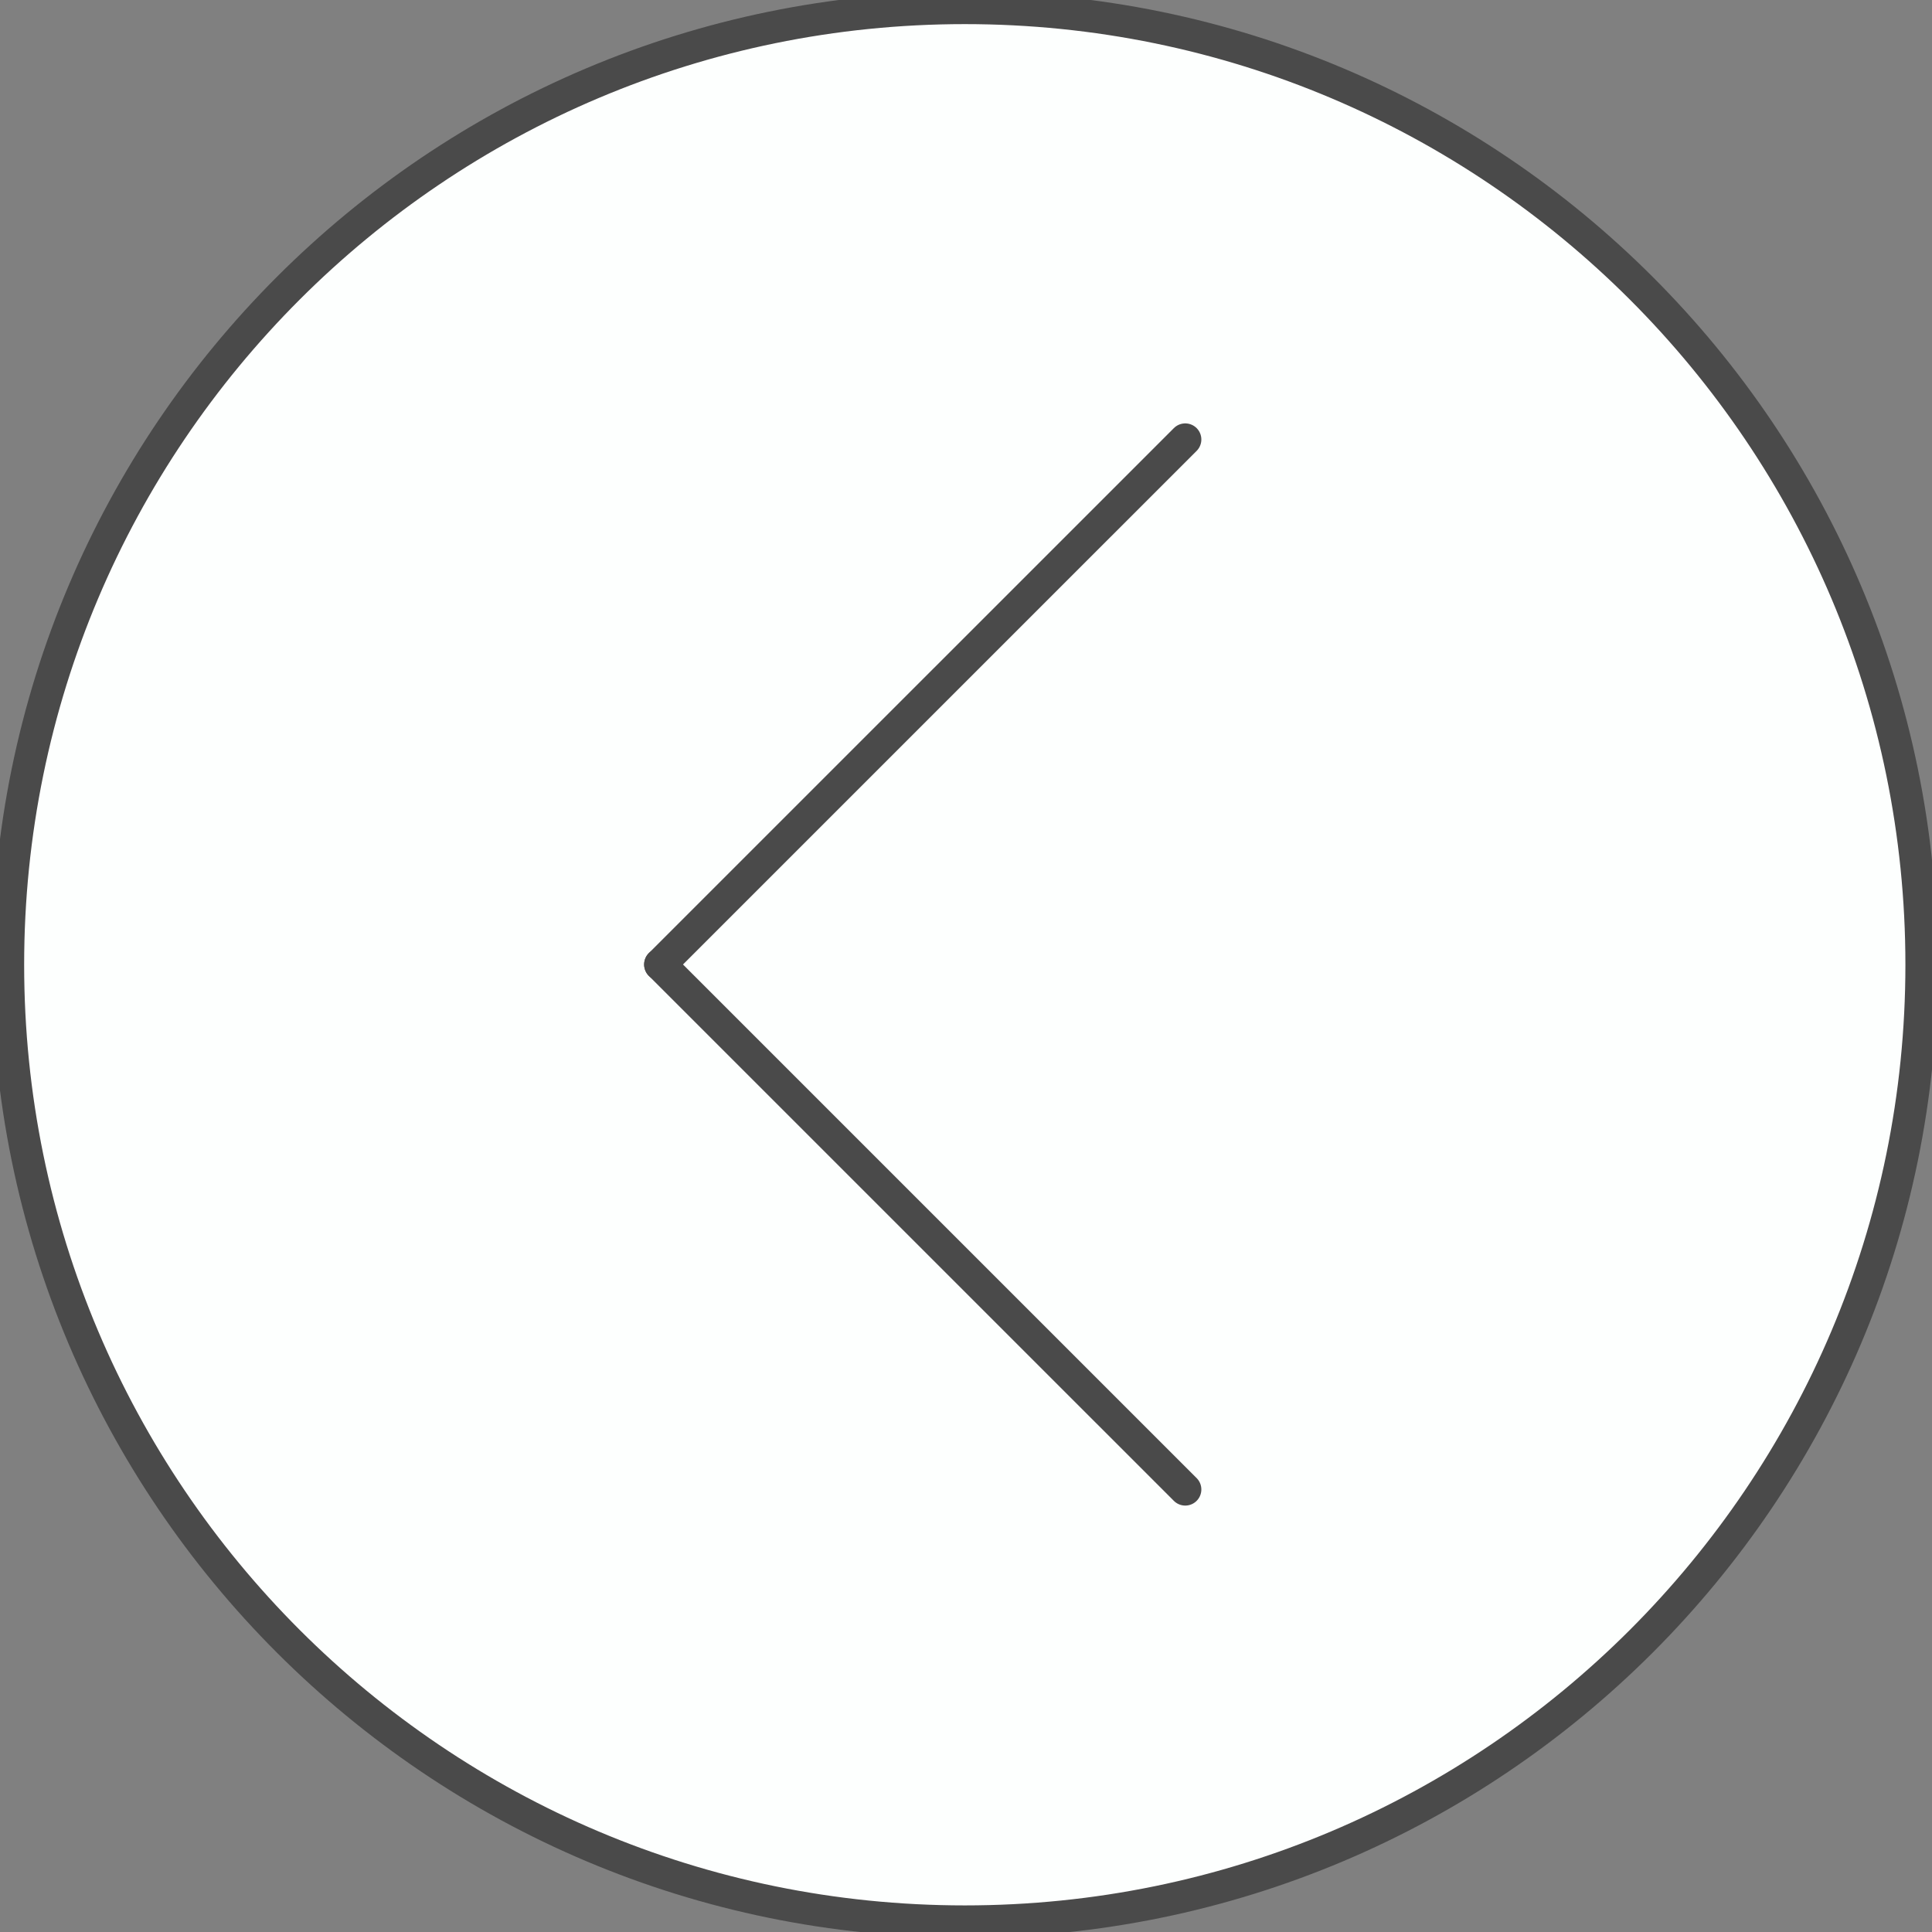 <?xml version="1.0" encoding="UTF-8" standalone="no"?>
<svg width="60px" height="60px" viewBox="0 0 60 60" version="1.1" xmlns="http://www.w3.org/2000/svg" xmlns:xlink="http://www.w3.org/1999/xlink" xmlns:sketch="http://www.bohemiancoding.com/sketch/ns">
    <rect x="0" y="0" width="60" height="60" fill="#808080" stroke="none"/>
    <!-- Generator: Sketch 3.5.1 (25234) - http://www.bohemiancoding.com/sketch -->
    <title>Group</title>
    <desc>Created with Sketch.</desc>
    <defs>
        <path id="path-1" d="M29.961,0.249 C13.552,0.249 0.25,13.552 0.25,29.961 C0.25,46.37 13.552,59.674 29.961,59.674 C46.371,59.674 59.674,46.37 59.674,29.961 C59.674,13.552 46.371,0.249 29.961,0.249 Z"></path>
    </defs>
    <g id="Page-1" stroke="none" stroke-width="1" fill="none" fill-rule="evenodd" sketch:type="MSPage">
        <g id="Previous" sketch:type="MSArtboardGroup">
            <g id="Group" sketch:type="MSLayerGroup">
                <g id="Stroke-5">
                    <use stroke="#4A4A4A" stroke-width="1" stroke-linecap="round" stroke-linejoin="round" fill="#FDFFFE" fill-rule="evenodd" sketch:type="MSShapeGroup" transform="translate(29.962, 29.961) scale(-1, 1) translate(-29.962, -29.961) " xlink:href="#path-1"></use>
                    <use stroke="none" fill="none" xlink:href="#path-1"></use>
                </g>
                <path d="M36.81,29.953 L20.505,13.649" id="Stroke-7" stroke="#4A4A4A" stroke-linecap="round" stroke-linejoin="round" sketch:type="MSShapeGroup" transform="translate(28.657, 21.801) scale(-1, 1) translate(-28.657, -21.801) "></path>
                <path d="M36.81,29.953 L20.505,46.257" id="Stroke-9" stroke="#4A4A4A" stroke-linecap="round" stroke-linejoin="round" sketch:type="MSShapeGroup" transform="translate(28.657, 38.105) scale(-1, 1) translate(-28.657, -38.105) "></path>
            </g>
        </g>
    </g>
</svg>